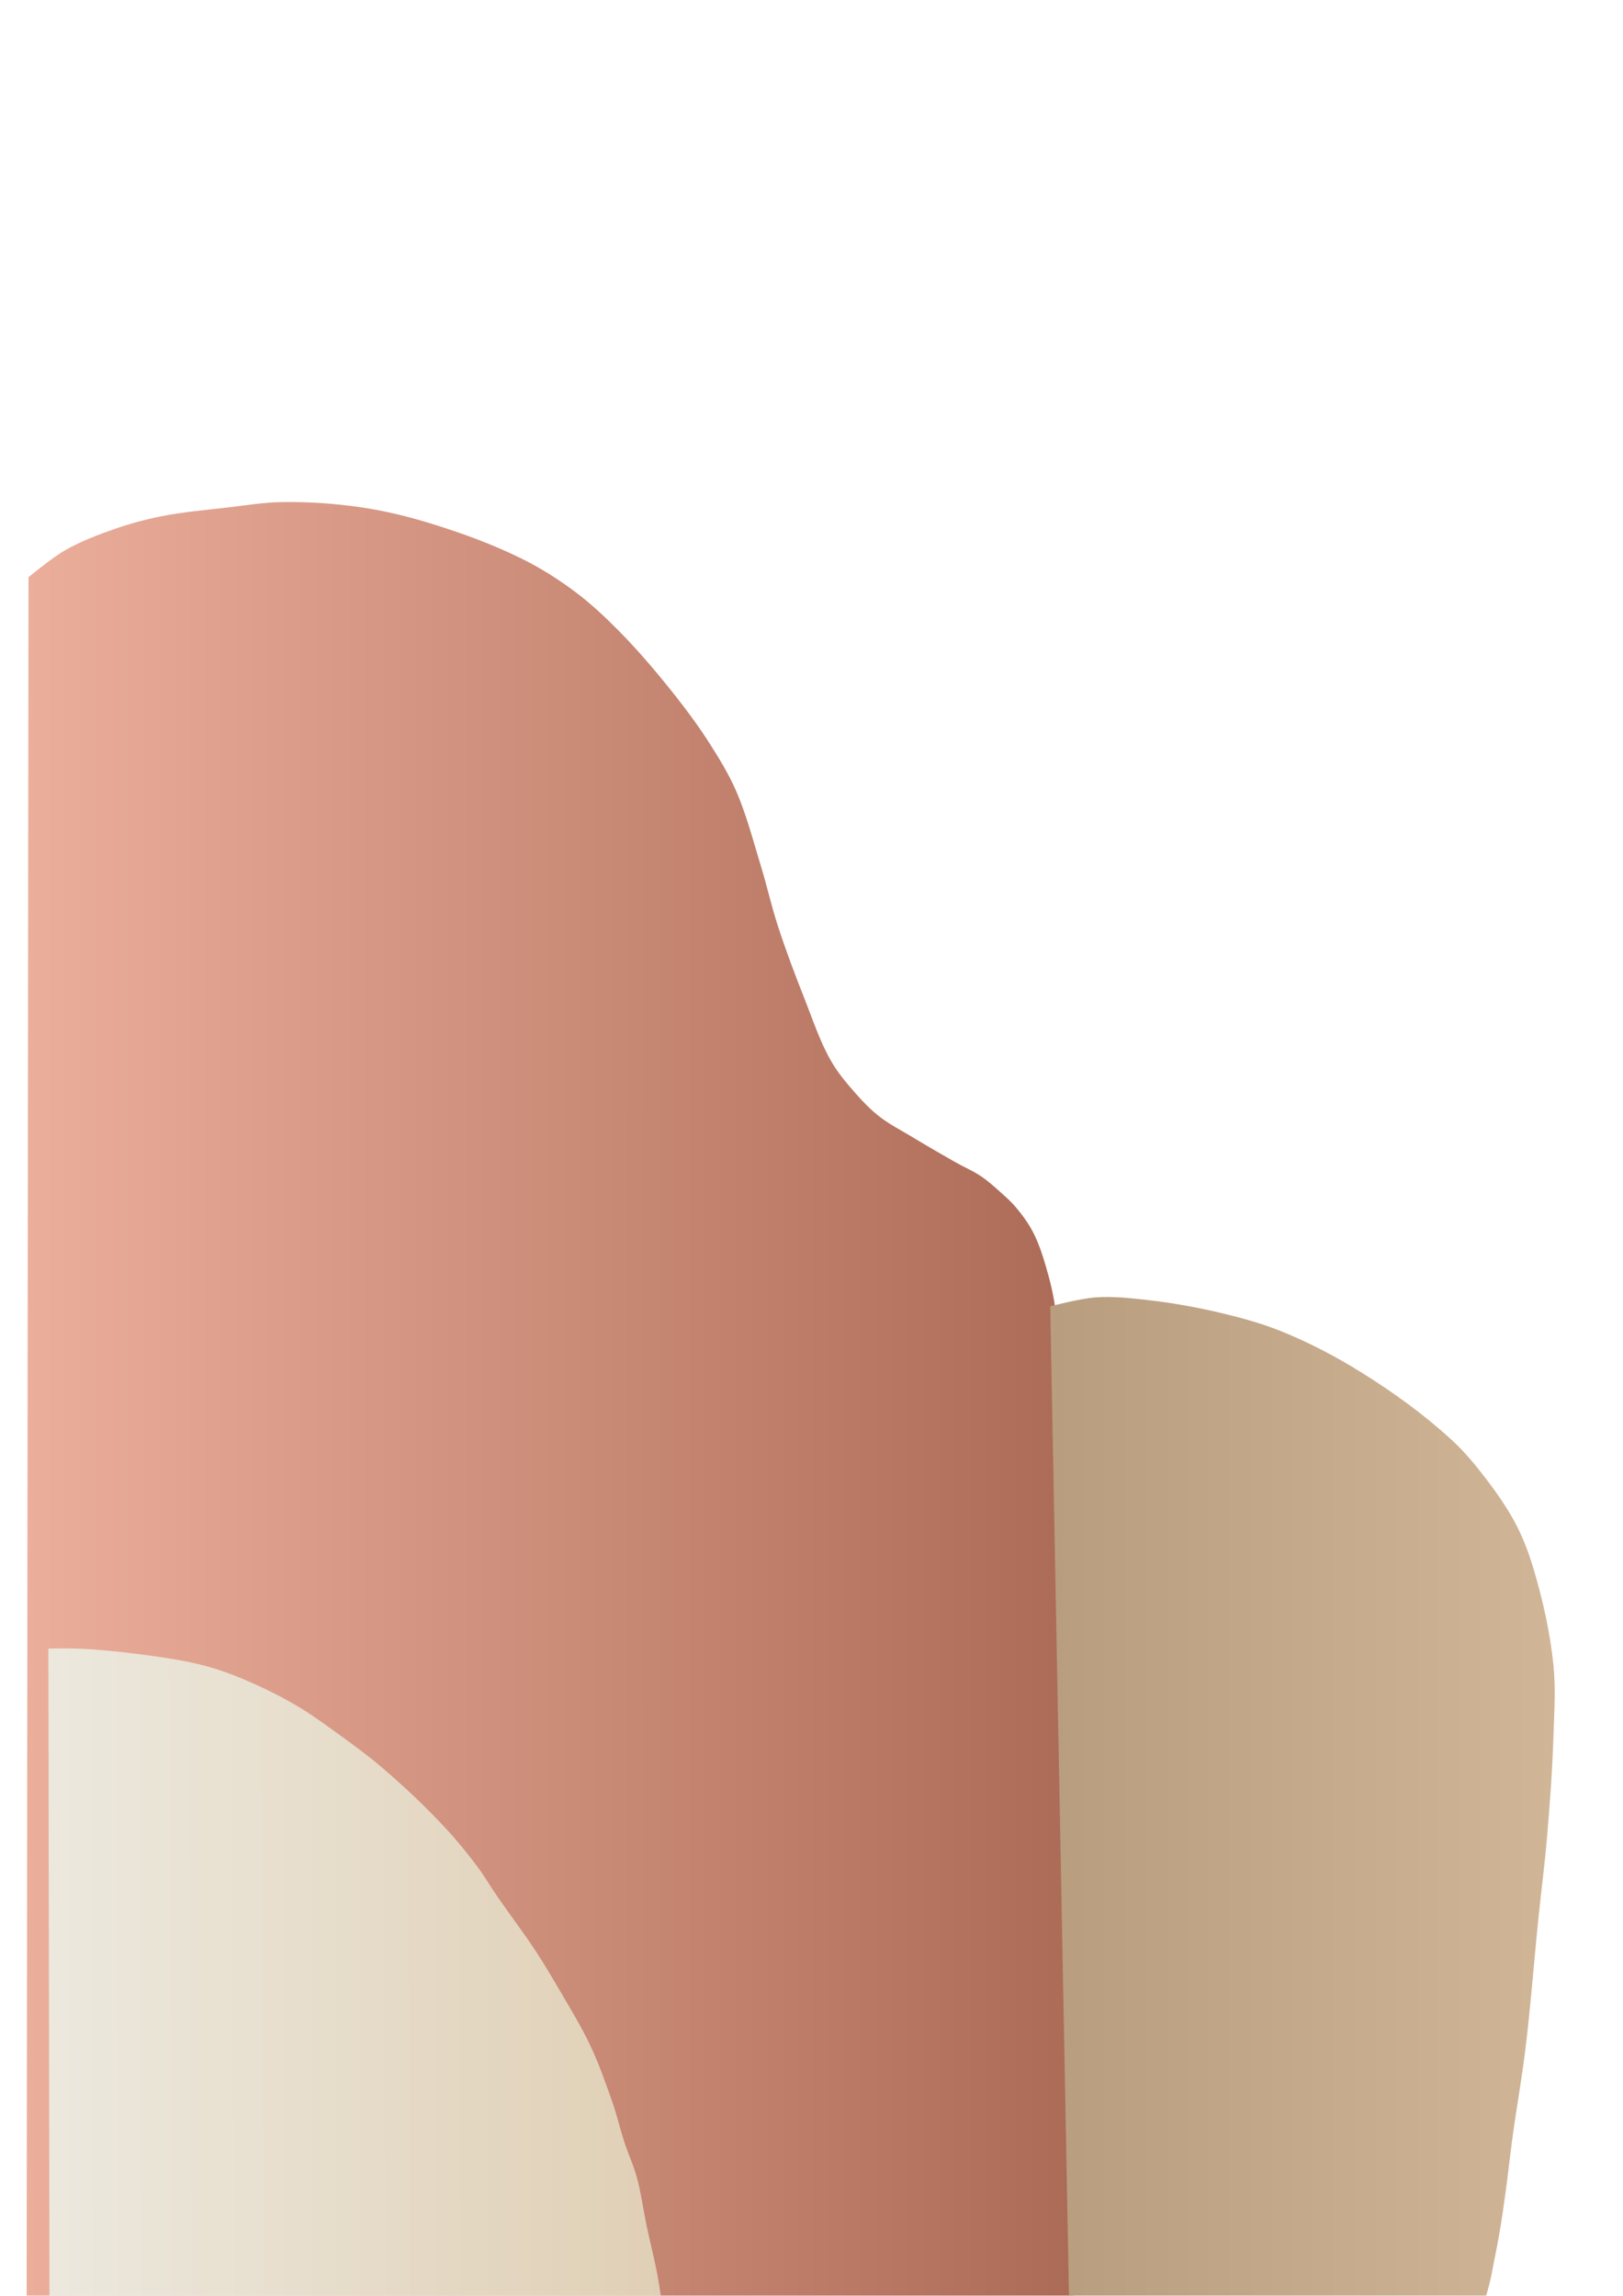 <?xml version="1.0" encoding="UTF-8" standalone="no"?>
<!-- Created with Inkscape (http://www.inkscape.org/) -->

<svg
   width="210mm"
   height="297mm"
   viewBox="0 0 210 297"
   version="1.1"
   id="svg1"
   xml:space="preserve"
   inkscape:version="1.4 (86a8ad7, 2024-10-11)"
   sodipodi:docname="1.svg"
   xmlns:inkscape="http://www.inkscape.org/namespaces/inkscape"
   xmlns:sodipodi="http://sodipodi.sourceforge.net/DTD/sodipodi-0.dtd"
   xmlns:xlink="http://www.w3.org/1999/xlink"
   xmlns="http://www.w3.org/2000/svg"
   xmlns:svg="http://www.w3.org/2000/svg"><sodipodi:namedview
     id="namedview1"
     pagecolor="#ffffff"
     bordercolor="#000000"
     borderopacity="0.25"
     inkscape:showpageshadow="2"
     inkscape:pageopacity="0.0"
     inkscape:pagecheckerboard="0"
     inkscape:deskcolor="#d1d1d1"
     inkscape:document-units="mm"
     inkscape:zoom="0.49264169"
     inkscape:cx="658.69374"
     inkscape:cy="658.69374"
     inkscape:window-width="1360"
     inkscape:window-height="705"
     inkscape:window-x="1358"
     inkscape:window-y="-8"
     inkscape:window-maximized="1"
     inkscape:current-layer="g16" /><defs
     id="defs1"><linearGradient
       id="linearGradient11"
       inkscape:collect="always"><stop
         style="stop-color:#ece8dd;stop-opacity:1;"
         offset="0"
         id="stop11" /><stop
         style="stop-color:#e0cfb5;stop-opacity:1;"
         offset="1"
         id="stop12" /></linearGradient><linearGradient
       id="linearGradient5"
       inkscape:collect="always"><stop
         style="stop-color:#b99d7f;stop-opacity:1;"
         offset="0"
         id="stop5" /><stop
         style="stop-color:#d0b597;stop-opacity:1;"
         offset="1"
         id="stop6" /></linearGradient><linearGradient
       id="linearGradient3"
       inkscape:collect="always"><stop
         style="stop-color:#ebae9b;stop-opacity:1;"
         offset="0"
         id="stop3" /><stop
         style="stop-color:#ac6b57;stop-opacity:1;"
         offset="1"
         id="stop4" /></linearGradient><linearGradient
       inkscape:collect="always"
       xlink:href="#linearGradient3"
       id="linearGradient4"
       x1="515.889"
       y1="680.432"
       x2="991.624"
       y2="680.432"
       gradientUnits="userSpaceOnUse"
       gradientTransform="translate(-148.394,192.913)" /><linearGradient
       inkscape:collect="always"
       xlink:href="#linearGradient5"
       id="linearGradient6"
       x1="884.257"
       y1="940.558"
       x2="1086.771"
       y2="940.558"
       gradientUnits="userSpaceOnUse"
       gradientTransform="translate(-47.49,127.454)" /><filter
       inkscape:collect="always"
       style="color-interpolation-filters:sRGB"
       id="filter6"
       x="-0.003"
       y="-0.002"
       width="1.006"
       height="1.003"><feGaussianBlur
         inkscape:collect="always"
         stdDeviation="0.566"
         id="feGaussianBlur6" /></filter><filter
       inkscape:collect="always"
       style="color-interpolation-filters:sRGB"
       id="filter7"
       x="-0.007"
       y="-0.003"
       width="1.013"
       height="1.005"><feGaussianBlur
         inkscape:collect="always"
         stdDeviation="0.566"
         id="feGaussianBlur7" /></filter><linearGradient
       inkscape:collect="always"
       xlink:href="#linearGradient11"
       id="linearGradient12"
       x1="-491.553"
       y1="944.214"
       x2="-293.177"
       y2="943.785"
       gradientUnits="userSpaceOnUse"
       gradientTransform="matrix(1.35,0,0,1.297,170.499,-309.147)" /><filter
       inkscape:collect="always"
       style="color-interpolation-filters:sRGB;"
       id="filter12"
       x="-0.061"
       y="-0.062"
       width="1.153"
       height="1.154"
       inkscape:label="Drop Shadow"><feGaussianBlur
         inkscape:collect="always"
         stdDeviation="0.215"
         id="feGaussianBlur12"
         result="fbSourceGraphic" /><feColorMatrix
         result="fbSourceGraphicAlpha"
         in="fbSourceGraphic"
         values="0 0 0 -1 0 0 0 0 -1 0 0 0 0 -1 0 0 0 0 1 0"
         id="feColorMatrix12" /><feFlood
         id="feFlood12"
         result="flood"
         in="fbSourceGraphic"
         flood-opacity="0.498"
         flood-color="rgb(0,0,0)" /><feGaussianBlur
         id="feGaussianBlur13"
         result="blur"
         in="fbSourceGraphic"
         stdDeviation="6.7" /><feOffset
         id="feOffset13"
         result="offset"
         in="blur"
         dx="8.3"
         dy="7.9" /><feComposite
         id="feComposite13"
         result="comp1"
         operator="in"
         in="flood"
         in2="offset" /><feComposite
         id="feComposite14"
         result="comp2"
         operator="over"
         in="fbSourceGraphic"
         in2="comp1" /></filter><filter
       style="color-interpolation-filters:sRGB;"
       inkscape:label="Drop Shadow"
       id="filter16"
       x="-0.026"
       y="-0.019"
       width="1.064"
       height="1.048"><feFlood
         result="flood"
         in="SourceGraphic"
         flood-opacity="0.498"
         flood-color="rgb(0,0,0)"
         id="feFlood14" /><feGaussianBlur
         result="blur"
         in="SourceGraphic"
         stdDeviation="6.7"
         id="feGaussianBlur14" /><feOffset
         result="offset"
         in="blur"
         dx="8.3"
         dy="7.9"
         id="feOffset14" /><feComposite
         result="comp1"
         operator="in"
         in="flood"
         in2="offset"
         id="feComposite15" /><feComposite
         result="comp2"
         operator="over"
         in="SourceGraphic"
         in2="comp1"
         id="feComposite16" /></filter><filter
       style="color-interpolation-filters:sRGB;"
       inkscape:label="Drop Shadow"
       id="filter2"
       x="-0.07"
       y="-0.041"
       width="1.143"
       height="1.131"><feFlood
         result="flood"
         in="SourceGraphic"
         flood-opacity="0.498"
         flood-color="rgb(0,0,0)"
         id="feFlood1" /><feGaussianBlur
         result="blur"
         in="SourceGraphic"
         stdDeviation="6.7"
         id="feGaussianBlur1" /><feOffset
         result="offset"
         in="blur"
         dx="8.3"
         dy="7.9"
         id="feOffset1" /><feComposite
         result="comp1"
         operator="in"
         in="flood"
         in2="offset"
         id="feComposite1" /><feComposite
         result="fbSourceGraphic"
         operator="over"
         in="SourceGraphic"
         in2="comp1"
         id="feComposite2" /><feColorMatrix
         result="fbSourceGraphicAlpha"
         in="fbSourceGraphic"
         values="0 0 0 -1 0 0 0 0 -1 0 0 0 0 -1 0 0 0 0 1 0"
         id="feColorMatrix2" /><feFlood
         id="feFlood2"
         result="flood"
         in="fbSourceGraphic"
         flood-opacity="0.498"
         flood-color="rgb(0,0,0)" /><feGaussianBlur
         id="feGaussianBlur2"
         result="blur"
         in="fbSourceGraphic"
         stdDeviation="8" /><feOffset
         id="feOffset2"
         result="offset"
         in="blur"
         dx="9"
         dy="8" /><feComposite
         id="feComposite3"
         result="comp1"
         operator="in"
         in="flood"
         in2="offset" /><feComposite
         id="feComposite4"
         result="comp2"
         operator="over"
         in="fbSourceGraphic"
         in2="comp1" /></filter></defs><g
     inkscape:label="Layer 1"
     inkscape:groupmode="layer"
     id="layer1"><g
       id="g7"
       transform="matrix(0.265,0,0,0.265,200.393,119.275)"><g
         id="g8"
         transform="translate(-861.666,-271.585)"
         style="filter:url(#filter16)" /><g
         id="g16"
         transform="translate(-232.082,-375.281)"><g
           id="g1"
           style="filter:url(#filter2)"><path
             style="mix-blend-mode:normal;fill:url(#linearGradient4);filter:url(#filter6)"
             d="m 367.494,1319.837 0.873,-857.196 c 0,0 10.582,-9.41 16.585,-13.094 7.102,-4.358 14.892,-7.555 22.696,-10.475 6.813,-2.55 13.84,-4.574 20.95,-6.11 10.055,-2.173 20.344,-3.089 30.552,-4.365 8.131,-1.016 16.249,-2.474 24.441,-2.619 12.25,-0.217 24.563,0.689 36.662,2.619 10.663,1.7 21.175,4.461 31.425,7.856 14.363,4.758 28.559,10.319 41.9,17.458 8.325,4.455 16.201,9.808 23.569,15.712 7.227,5.791 13.802,12.393 20.077,19.204 9.391,10.193 17.97,21.136 26.187,32.298 5.598,7.603 10.909,15.44 15.712,23.569 4.171,7.058 8.232,14.239 11.348,21.823 4.862,11.833 7.819,24.366 11.348,36.662 2.823,9.837 4.891,19.884 7.856,29.679 3.652,12.065 7.842,23.968 12.221,35.789 3.81,10.285 6.985,20.913 12.221,30.552 2.89,5.32 6.637,10.157 10.475,14.839 3.407,4.157 6.986,8.236 11.092,11.705 4.628,3.909 10.012,6.823 15.095,10.118 6.486,4.204 13.044,8.297 19.65,12.31 3.932,2.389 8.169,4.302 11.892,7.003 3.257,2.362 6.149,5.198 9.051,7.985 2.246,2.158 4.525,4.311 6.459,6.753 3.015,3.807 5.8,7.855 7.941,12.213 2.718,5.534 4.483,11.511 6.11,17.458 1.957,7.155 3.577,14.446 4.365,21.823 17.662,165.514 7.601,499.303 7.601,499.303 z"
             id="path1"
             sodipodi:nodetypes="ccaaaaaaaaaaaaaaaaaaaaaaaaaaacc"
             transform="matrix(1.072,0,0,1,-922.391,-271.585)" /><path
             d="m 875.174,815.719 c -6.931,-0.953 -13.979,-1.89 -20.949,-1.287 -6.258,0.541 -18.33,4.365 -18.33,4.365 l 7.855,501.922 163.234,1.746 c 0,0 4.569,-16.73 6.365,-25.209 0.713,-3.364 1.189,-6.773 1.746,-10.166 0.86,-5.233 1.731,-10.465 2.465,-15.717 0.953,-6.814 1.743,-13.646 2.518,-20.486 0.943,-8.332 1.656,-16.7 2.592,-25.033 1.614,-14.372 3.75,-28.659 5.213,-43.055 2.213,-21.767 3.534,-43.652 5.393,-65.467 1.092,-12.807 2.483,-25.588 3.385,-38.408 1.166,-16.567 2.182,-33.153 2.619,-49.756 0.306,-11.635 0.978,-23.319 0,-34.916 -1.314,-15.587 -4.153,-31.066 -7.856,-46.264 -1.808,-7.421 -3.997,-14.794 -6.984,-21.824 -3.361,-7.908 -7.647,-15.422 -12.221,-22.695 -4.214,-6.7 -8.676,-13.316 -13.967,-19.203 -11.016,-12.258 -23.501,-23.253 -36.662,-33.172 -10.123,-7.629 -20.913,-14.501 -32.297,-20.076 -7.524,-3.685 -15.525,-6.387 -23.568,-8.729 -10.002,-2.911 -20.233,-5.152 -30.553,-6.57 z"
             id="path3"
             style="fill:url(#linearGradient6);filter:url(#filter7)"
             sodipodi:nodetypes="aacccaaaaaaaaaaaaaaaaaa"
             transform="matrix(1.208,0,0,0.998,-1038.383,-270.166)" /><path
             style="mix-blend-mode:normal;fill:url(#linearGradient12);stroke-width:1.324;filter:url(#filter12)"
             d="m -496.565,782.015 c 0,0 8.648,-0.173 12.967,0 9.453,0.378 18.902,1.199 28.292,2.265 8.414,0.955 16.85,1.97 25.097,3.695 5.286,1.106 10.496,2.527 15.553,4.251 8.952,3.053 17.697,6.622 26.048,10.746 7.288,3.599 14.067,7.922 20.878,12.157 6.252,3.888 12.474,7.835 18.329,12.157 9.516,7.024 18.674,14.44 27.227,22.327 5.121,4.722 9.885,9.74 14.374,14.917 3.101,3.576 5.718,7.446 8.652,11.125 5.59,7.009 11.638,13.748 17.055,20.856 3.638,4.774 7.023,9.69 10.364,14.623 4.668,6.893 9.575,13.697 13.518,20.917 3.895,7.131 6.987,14.577 9.963,22.029 1.94,4.857 3.273,9.88 5.134,14.76 1.631,4.276 3.875,8.379 5.282,12.714 1.954,6.02 2.884,12.252 4.358,18.373 1.868,7.759 4.324,15.425 5.685,23.262 1.301,7.495 2.821,15.077 2.358,22.645 -0.059,0.957 -0.646,2.821 -0.646,2.821 h -269.955 z"
             id="path8"
             sodipodi:nodetypes="caaaaaaaaaaaaaaaaaaaccc"
             transform="matrix(1.11,0,0,1.291,24.165,-305.701)" /></g></g></g></g></svg>
